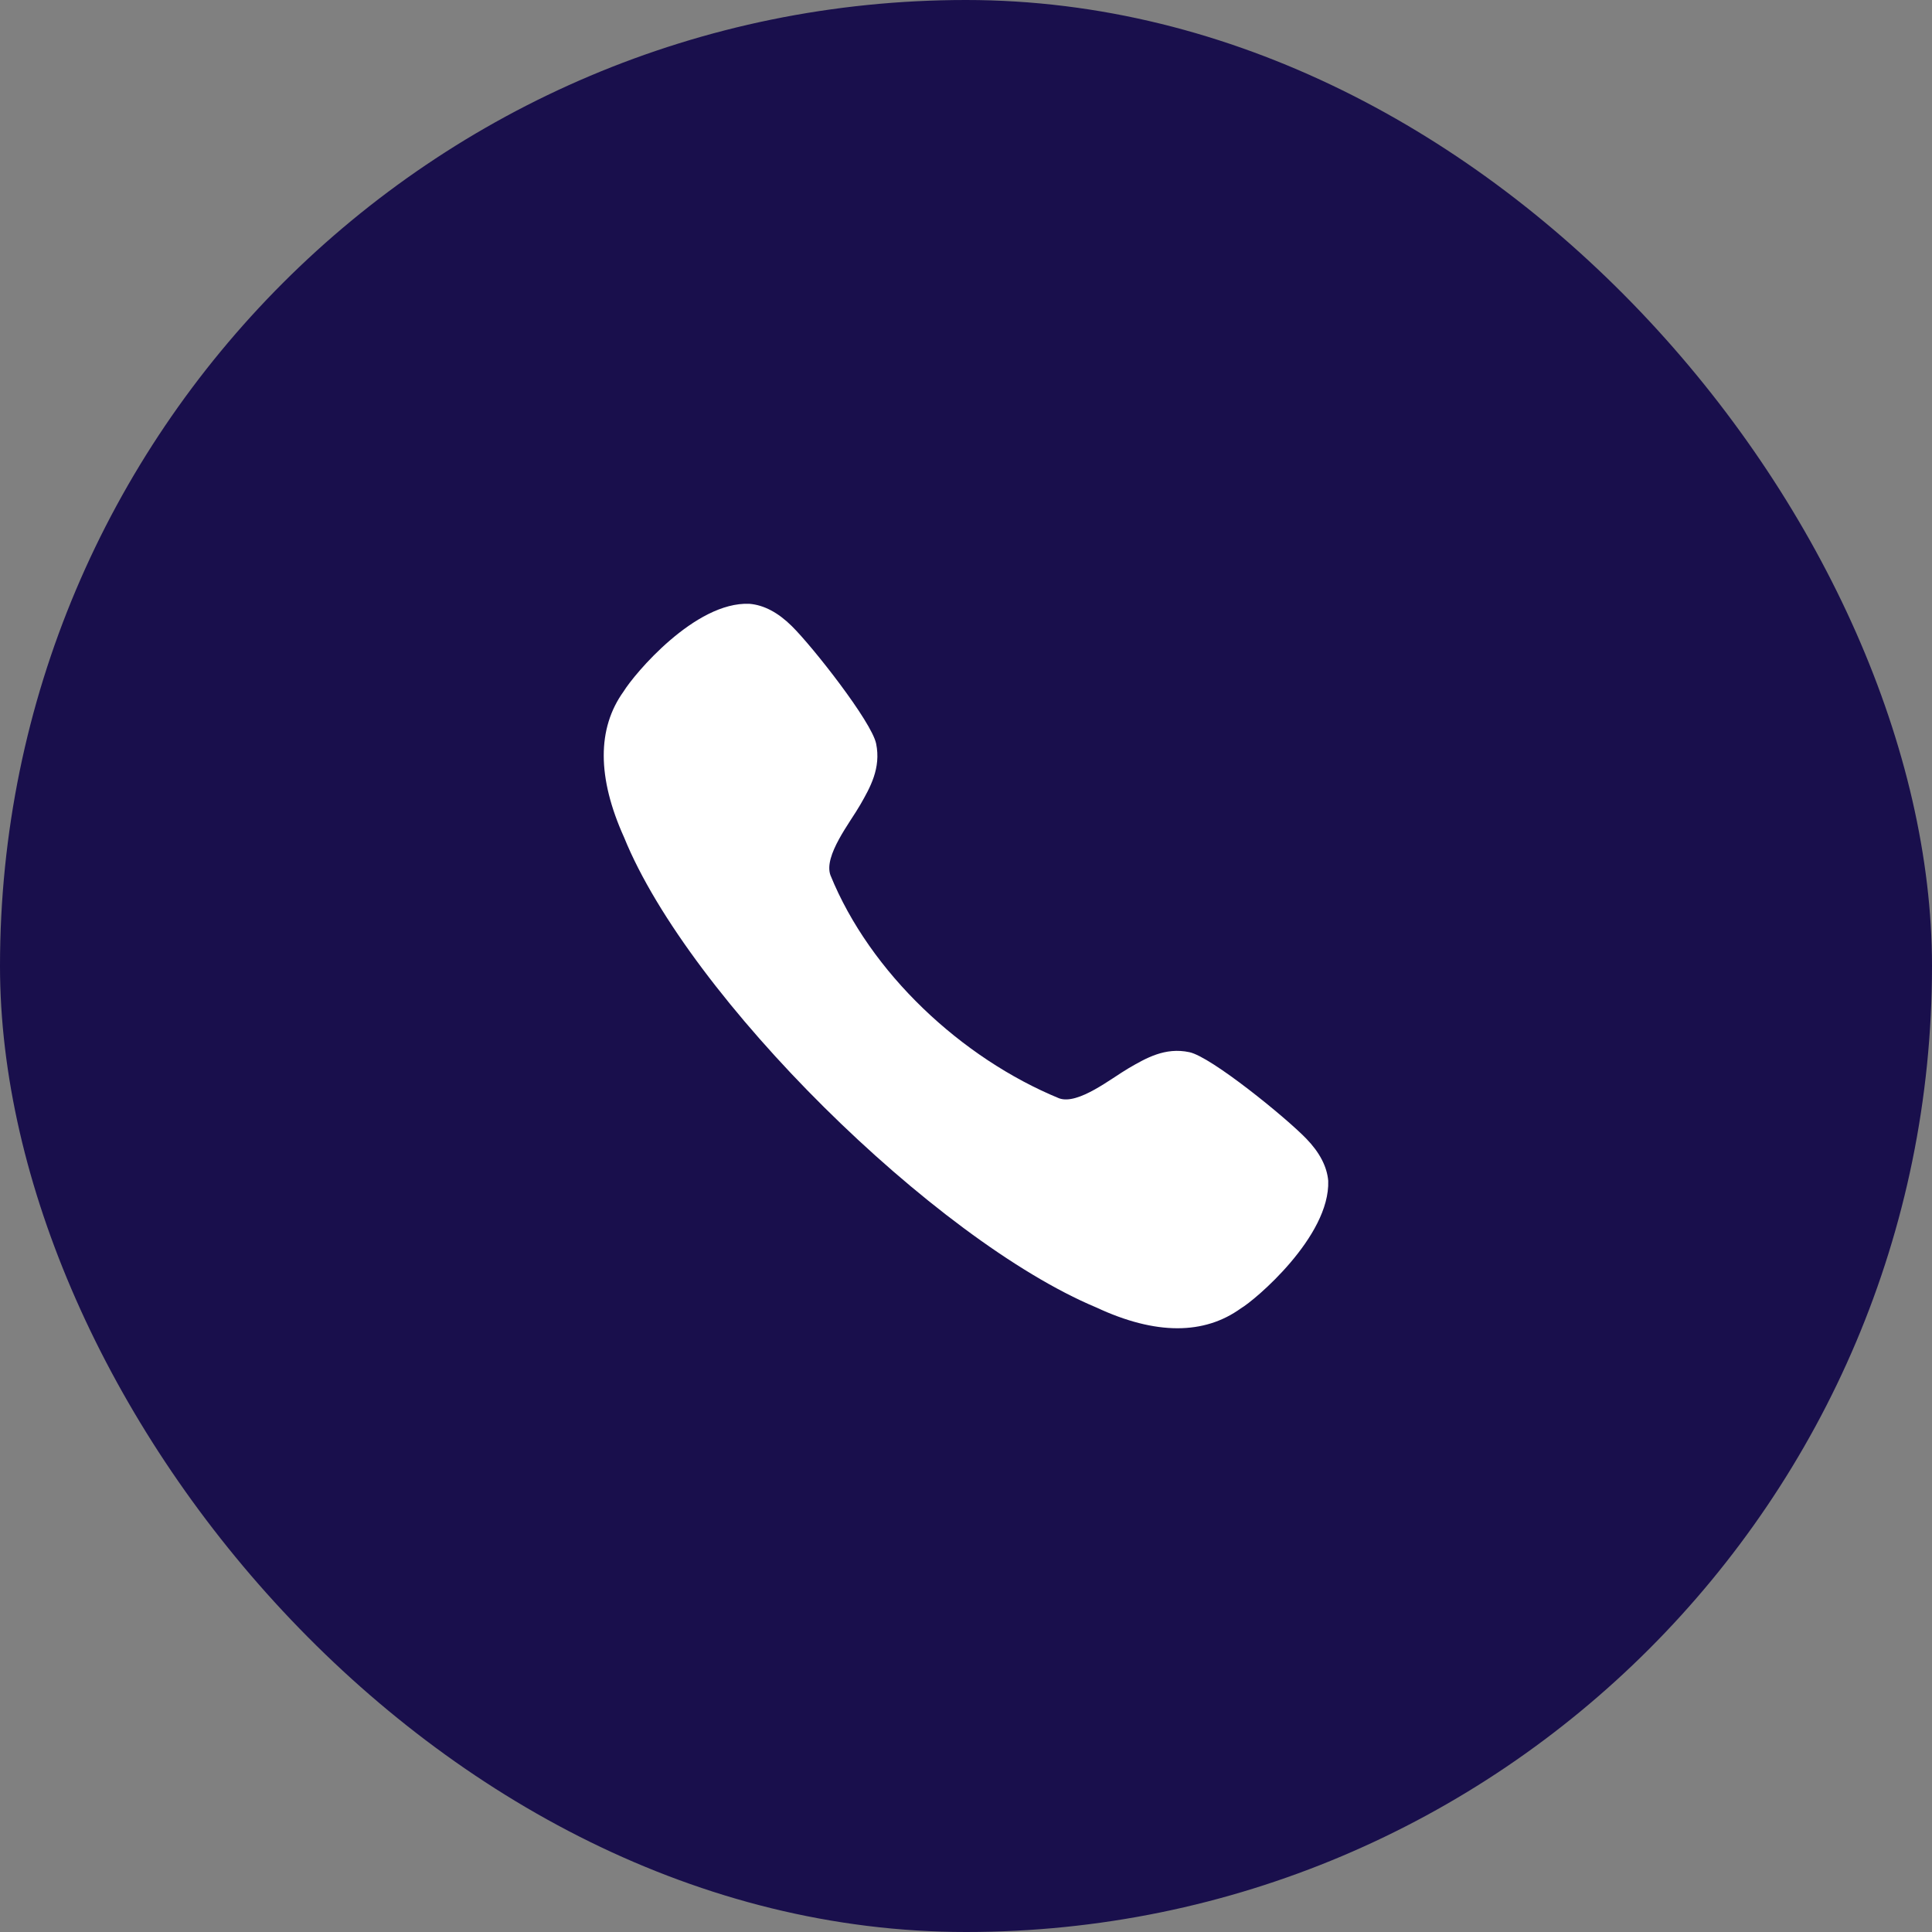 <svg width="64" height="64" viewBox="0 0 64 64" fill="none" xmlns="http://www.w3.org/2000/svg">
<rect x="0" y="0" width="64" height="64" fill="#808080" stroke="none"/>
<rect width="64" height="64" rx="32" fill="#190F4C"/>
<path d="M39.4 34.855C38.594 34.682 37.956 35.056 37.392 35.383C36.814 35.719 35.714 36.611 35.084 36.383C31.857 35.055 28.823 32.23 27.509 28.991C27.277 28.347 28.165 27.241 28.499 26.656C28.824 26.089 29.19 25.446 29.023 24.634C28.872 23.904 26.918 21.418 26.227 20.738C25.772 20.289 25.305 20.042 24.826 20.002C23.024 19.924 21.012 22.328 20.659 22.903C19.775 24.13 19.78 25.761 20.674 27.74C22.829 33.054 30.977 41.074 36.311 43.309C37.295 43.769 38.196 44 39.004 44C39.795 44 40.5 43.779 41.105 43.341C41.562 43.078 44.064 40.966 43.999 39.116C43.959 38.645 43.713 38.173 43.27 37.717C42.595 37.019 40.124 35.007 39.4 34.855Z" fill="white"/>
</svg>

